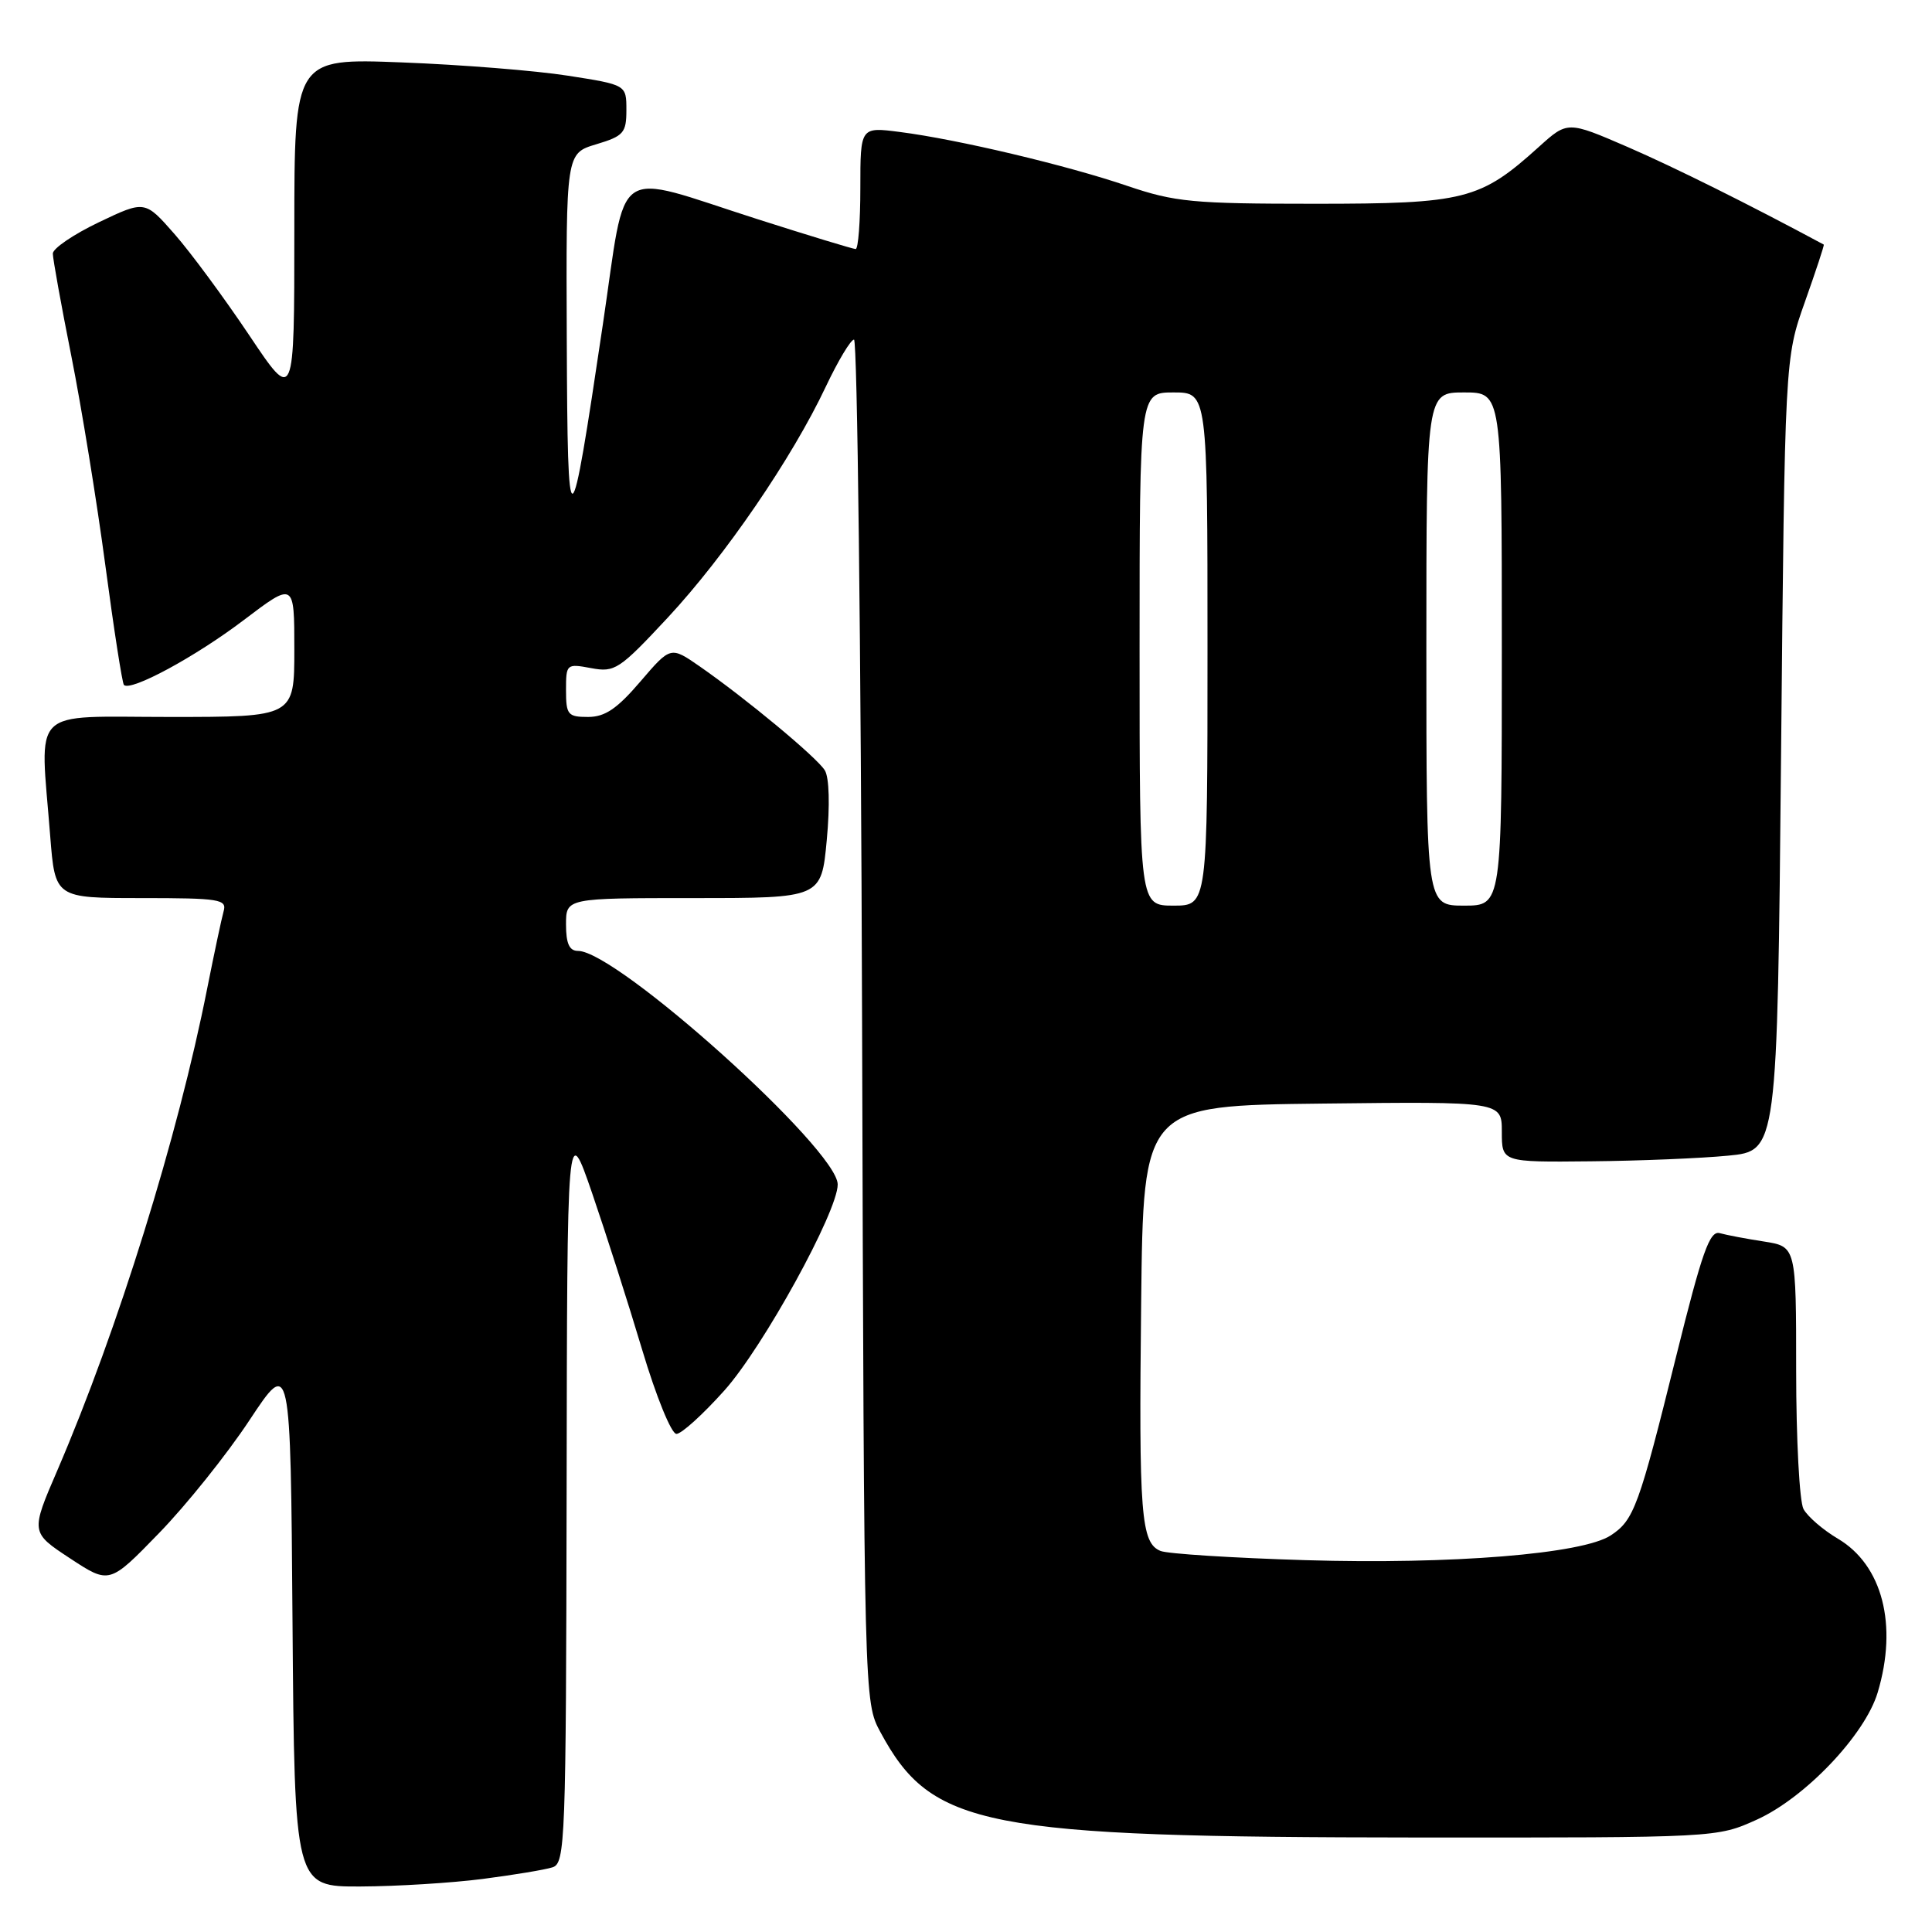 <?xml version="1.0" encoding="UTF-8" standalone="no"?>
<!DOCTYPE svg PUBLIC "-//W3C//DTD SVG 1.1//EN" "http://www.w3.org/Graphics/SVG/1.1/DTD/svg11.dtd" >
<svg xmlns="http://www.w3.org/2000/svg" xmlns:xlink="http://www.w3.org/1999/xlink" version="1.1" viewBox="0 0 256 256">
 <g >
 <path fill="currentColor"
d=" M 63.96 248.97 C 68.06 248.44 72.22 247.75 73.21 247.43 C 74.90 246.90 75.00 244.04 75.08 197.68 C 75.15 148.50 75.15 148.50 78.46 158.10 C 80.27 163.38 83.26 172.72 85.09 178.85 C 86.95 185.07 88.96 190.00 89.63 190.00 C 90.30 190.00 93.15 187.41 95.98 184.25 C 101.12 178.51 111.00 160.54 111.00 156.95 C 111.00 152.31 81.74 126.00 76.59 126.00 C 75.44 126.00 75.00 125.03 75.00 122.50 C 75.00 119.00 75.00 119.00 91.91 119.00 C 108.83 119.00 108.83 119.00 109.55 111.32 C 109.98 106.74 109.88 103.01 109.29 102.07 C 108.23 100.35 98.79 92.52 92.70 88.29 C 88.86 85.63 88.86 85.63 84.85 90.31 C 81.77 93.91 80.17 95.00 77.92 95.00 C 75.24 95.00 75.00 94.71 75.00 91.45 C 75.00 87.98 75.06 87.92 78.33 88.53 C 81.47 89.12 82.06 88.73 88.49 81.83 C 96.08 73.67 104.97 60.68 109.43 51.22 C 111.05 47.80 112.73 45.00 113.16 45.00 C 113.60 45.00 114.08 85.61 114.23 135.25 C 114.50 225.48 114.50 225.50 116.65 229.50 C 123.45 242.12 130.18 243.44 188.00 243.48 C 227.49 243.50 227.50 243.50 232.77 241.12 C 239.19 238.22 247.12 229.88 248.80 224.27 C 251.49 215.31 249.43 207.37 243.52 203.88 C 241.56 202.72 239.51 200.95 238.97 199.95 C 238.44 198.95 238.00 190.72 238.00 181.65 C 238.00 165.18 238.00 165.18 233.75 164.51 C 231.41 164.15 228.77 163.65 227.88 163.40 C 226.54 163.03 225.54 165.87 222.10 179.72 C 217.16 199.65 216.51 201.43 213.43 203.45 C 209.69 205.91 192.35 207.31 173.00 206.73 C 163.38 206.44 154.72 205.89 153.78 205.51 C 151.18 204.45 150.89 200.77 151.21 172.50 C 151.50 146.50 151.50 146.50 175.25 146.23 C 199.00 145.96 199.00 145.96 199.00 149.98 C 199.00 154.00 199.00 154.00 210.75 153.88 C 217.21 153.82 225.43 153.48 229.00 153.13 C 235.50 152.50 235.50 152.50 236.00 100.00 C 236.50 47.50 236.50 47.50 239.16 40.00 C 240.62 35.88 241.75 32.46 241.66 32.41 C 231.83 27.12 221.88 22.17 215.68 19.48 C 207.71 16.03 207.71 16.03 203.90 19.47 C 196.13 26.49 194.11 27.00 174.21 27.00 C 158.06 27.00 155.68 26.77 149.40 24.64 C 141.37 21.90 126.85 18.46 119.25 17.49 C 114.00 16.81 114.00 16.81 114.00 24.91 C 114.00 29.36 113.72 33.00 113.38 33.00 C 113.05 33.00 107.19 31.22 100.37 29.04 C 80.89 22.81 83.11 21.30 79.88 43.00 C 75.50 72.50 75.21 72.62 75.10 44.91 C 75.00 20.32 75.00 20.32 79.00 19.12 C 82.63 18.03 83.00 17.61 83.00 14.58 C 83.00 11.24 83.00 11.24 75.25 10.03 C 70.99 9.36 61.09 8.57 53.25 8.27 C 39.00 7.72 39.00 7.72 39.00 30.54 C 39.00 53.35 39.00 53.35 33.03 44.43 C 29.74 39.52 25.29 33.48 23.13 31.02 C 19.20 26.54 19.20 26.54 13.10 29.45 C 9.74 31.06 7.00 32.92 7.00 33.60 C 7.00 34.28 8.10 40.39 9.45 47.17 C 10.80 53.95 12.83 66.44 13.96 74.92 C 15.09 83.41 16.20 90.53 16.42 90.76 C 17.32 91.66 25.88 87.03 32.25 82.20 C 39.00 77.08 39.00 77.08 39.00 86.04 C 39.00 95.00 39.00 95.00 22.50 95.00 C 3.71 95.00 5.30 93.42 6.65 110.75 C 7.30 119.00 7.30 119.00 18.72 119.00 C 29.12 119.00 30.09 119.16 29.63 120.75 C 29.36 121.71 28.38 126.33 27.45 131.00 C 23.57 150.63 15.62 176.17 7.62 194.78 C 4.05 203.05 4.05 203.05 9.28 206.49 C 14.50 209.92 14.50 209.92 21.06 203.16 C 24.67 199.45 30.07 192.71 33.06 188.18 C 38.50 179.96 38.50 179.96 38.76 214.98 C 39.03 250.00 39.03 250.00 47.76 249.97 C 52.57 249.95 59.86 249.50 63.96 248.97 Z  M 151.00 86.00 C 151.00 52.00 151.00 52.00 155.50 52.00 C 160.00 52.00 160.00 52.00 160.00 86.00 C 160.00 120.00 160.00 120.00 155.50 120.00 C 151.00 120.00 151.00 120.00 151.00 86.00 Z  M 189.00 86.00 C 189.00 52.00 189.00 52.00 194.00 52.00 C 199.00 52.00 199.00 52.00 199.00 86.00 C 199.00 120.00 199.00 120.00 194.00 120.00 C 189.00 120.00 189.00 120.00 189.00 86.00 Z "/>
</g>
</svg>